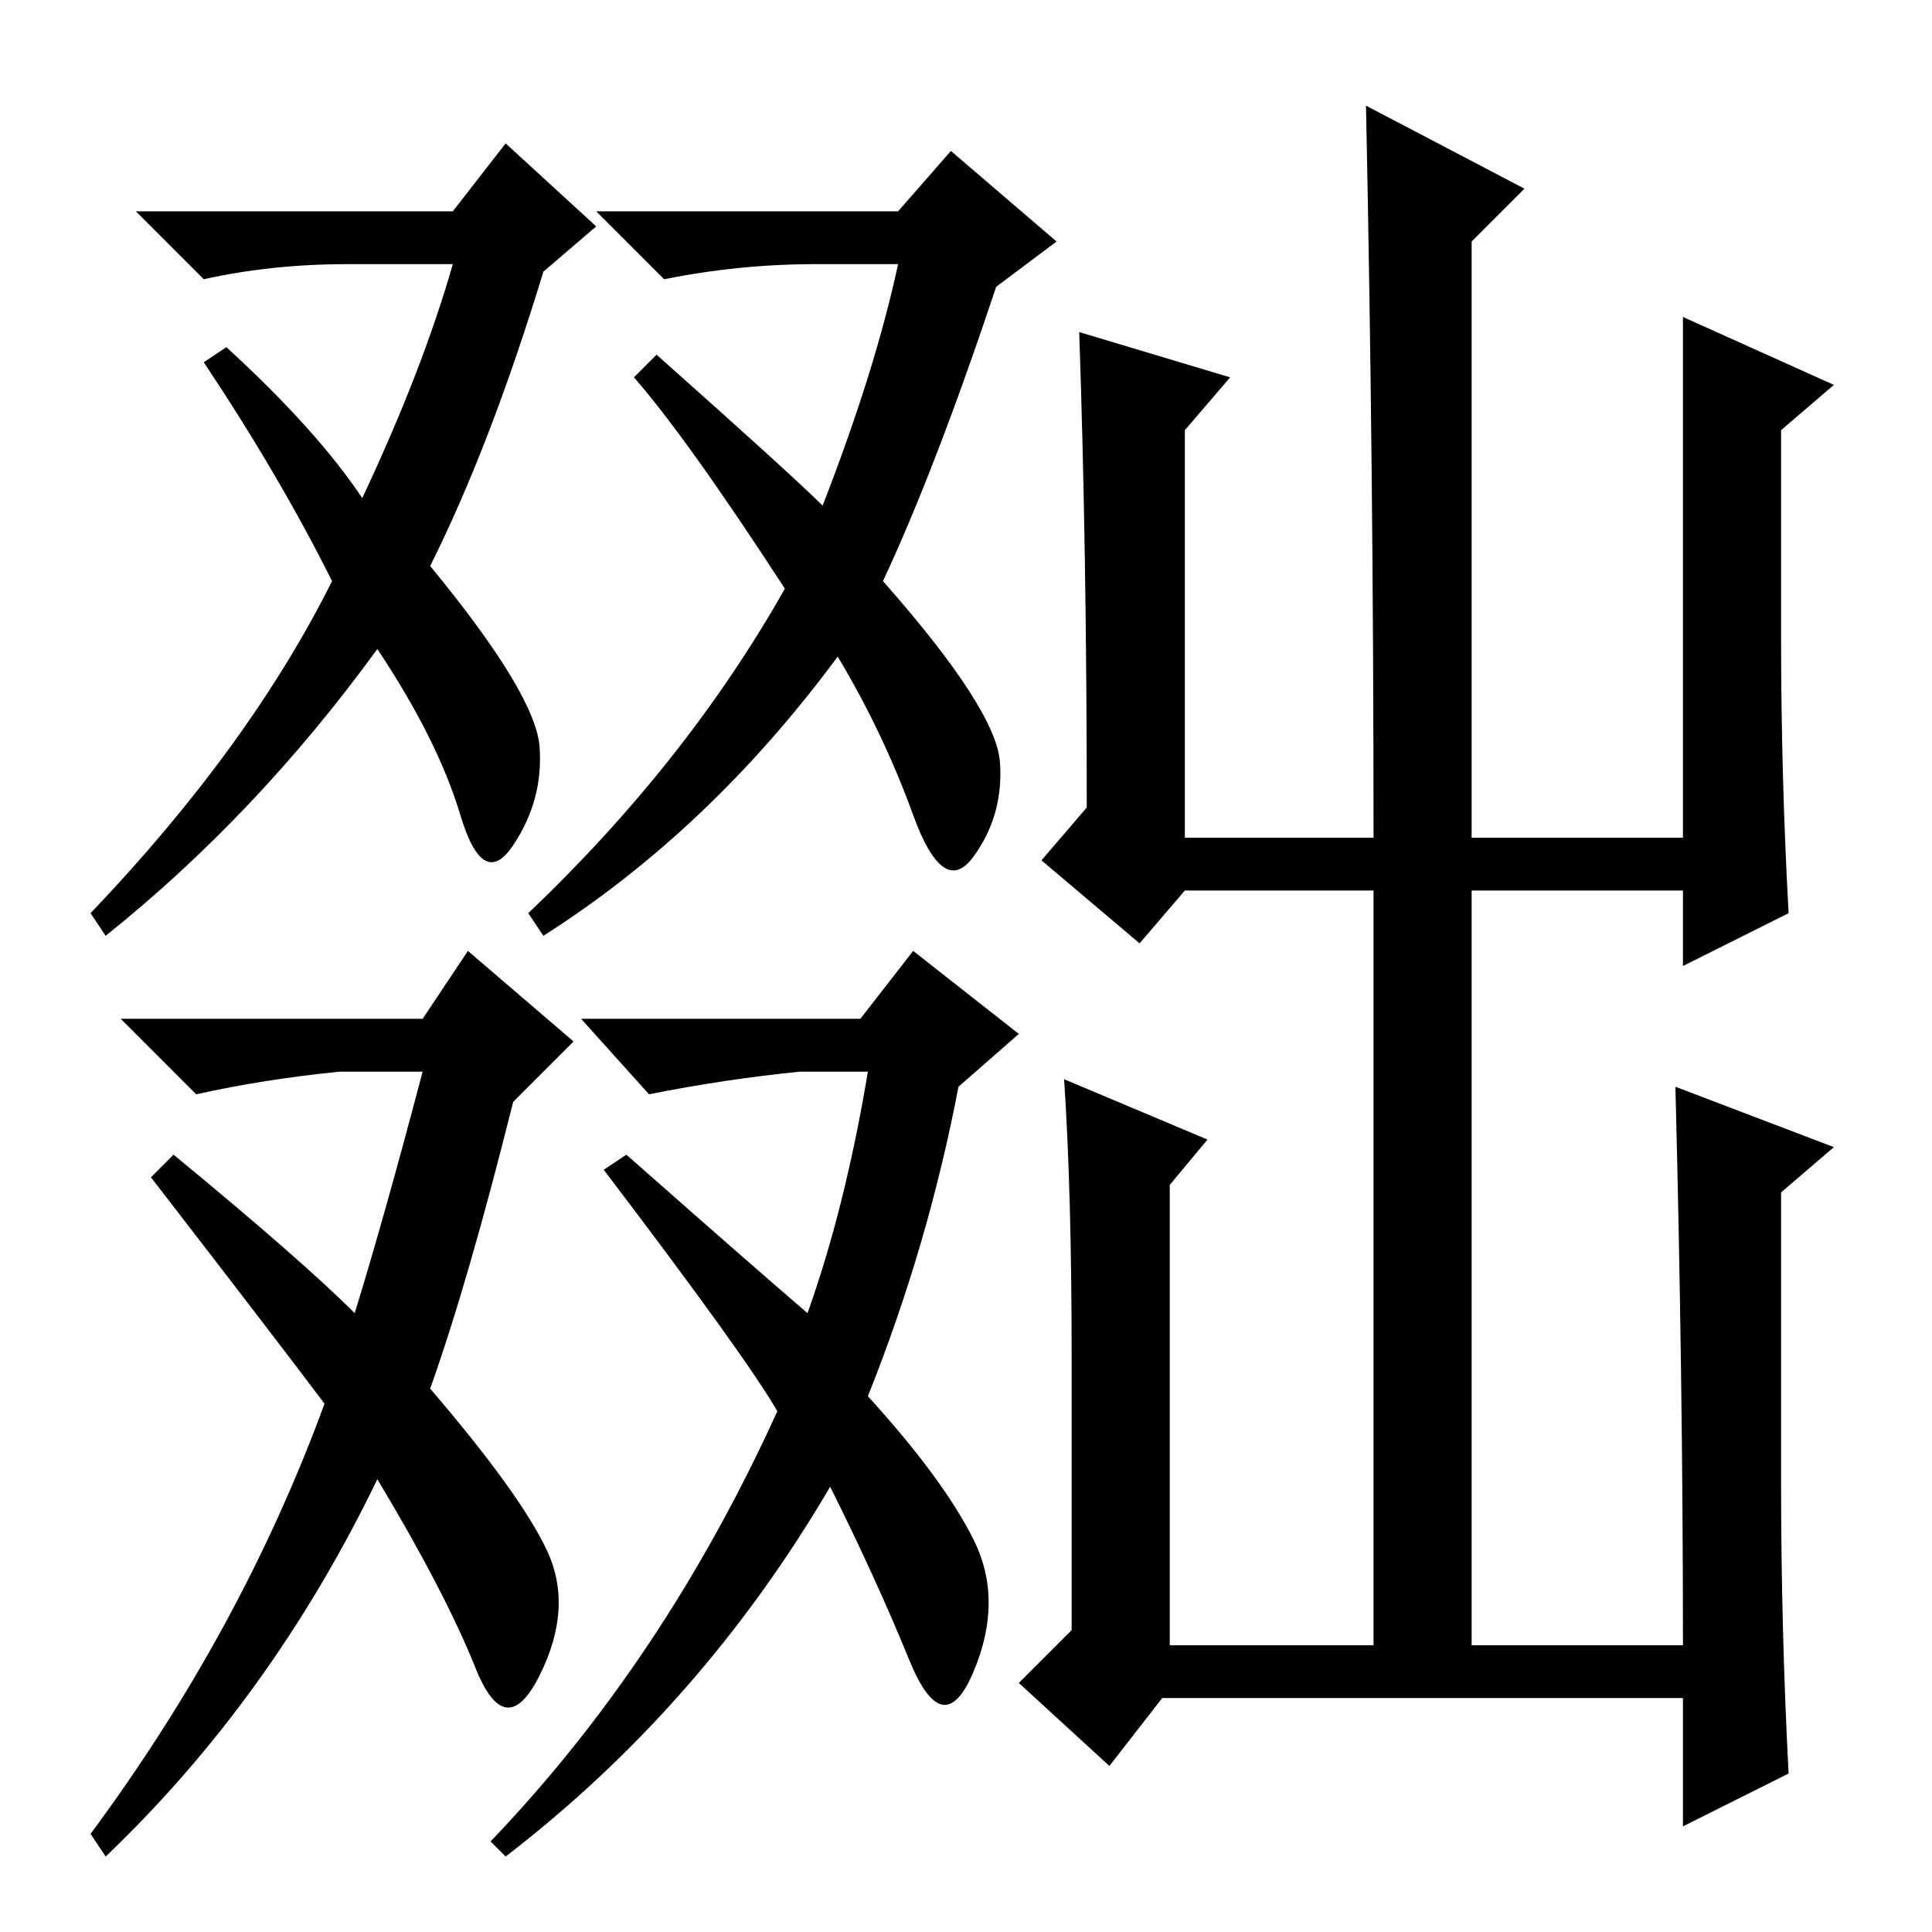 <?xml version="1.0" standalone="no"?>
<!DOCTYPE svg PUBLIC "-//W3C//DTD SVG 1.1//EN" "http://www.w3.org/Graphics/SVG/1.1/DTD/svg11.dtd" >
<svg xmlns="http://www.w3.org/2000/svg" xmlns:xlink="http://www.w3.org/1999/xlink" version="1.1" viewBox="0 -36 256 256">
  <g transform="matrix(1 0 0 -1 0 220)">
   <path fill="currentColor"
d="M60 228l7 9l12 -11l-7 -6q-7 -23 -15 -39q14 -17 14.5 -24t-3.5 -13t-7 4t-11 22q-16 -22 -36 -38l-2 3q21 22 32 44q-7 14 -17 29l3 2q12 -11 18 -20q8 17 12 31h-14q-10 0 -19 -2l-9 9h42zM56 114h-11q-10 -1 -19 -3l-10 10h40l6 9l14 -12l-8 -8q-6 -24 -11 -38
q12 -14 15.5 -21.5t-1 -16.5t-8.5 1t-13 25q-14 -29 -36 -50l-2 3q20 27 31 57q-6 8 -23 30l3 3q17 -14 24 -21q4 13 9 32zM119 228l7 8l14 -12l-8 -6q-8 -24 -15 -39q15 -17 15.5 -24t-3.5 -12.5t-8 5.5t-10 21q-17 -23 -39 -37l-2 3q21 20 34 43q-13 20 -20 28l3 3
q18 -16 22 -20q7 18 10 32h-11q-10 0 -20 -2l-9 9h40zM114 121l7 9l14 -11l-8 -7q-4 -21 -12 -41q10 -11 14 -19t0 -17.5t-8.5 1.5t-10.5 23q-17 -29 -43 -49l-2 2q23 24 38 57q-4 7 -23 32l3 2q17 -15 24 -21q5 14 8 32h-9q-10 -1 -20 -3l-9 10h37zM155 99v-61h27v100h-25
l-6 -7l-13 11l6 7q0 34 -1 63l20 -6l-6 -7v-54h25q0 49 -1 97l21 -11l-7 -7v-79h28v69l20 -9l-7 -6v-27q0 -19 1 -37l-14 -7v10h-28v-100h28q0 35 -1 74l21 -8l-7 -6v-38q0 -20 1 -39l-14 -7v17h-69l-7 -9l-12 11l7 7v36q0 22 -1 37l19 -8z" />
  </g>

</svg>
